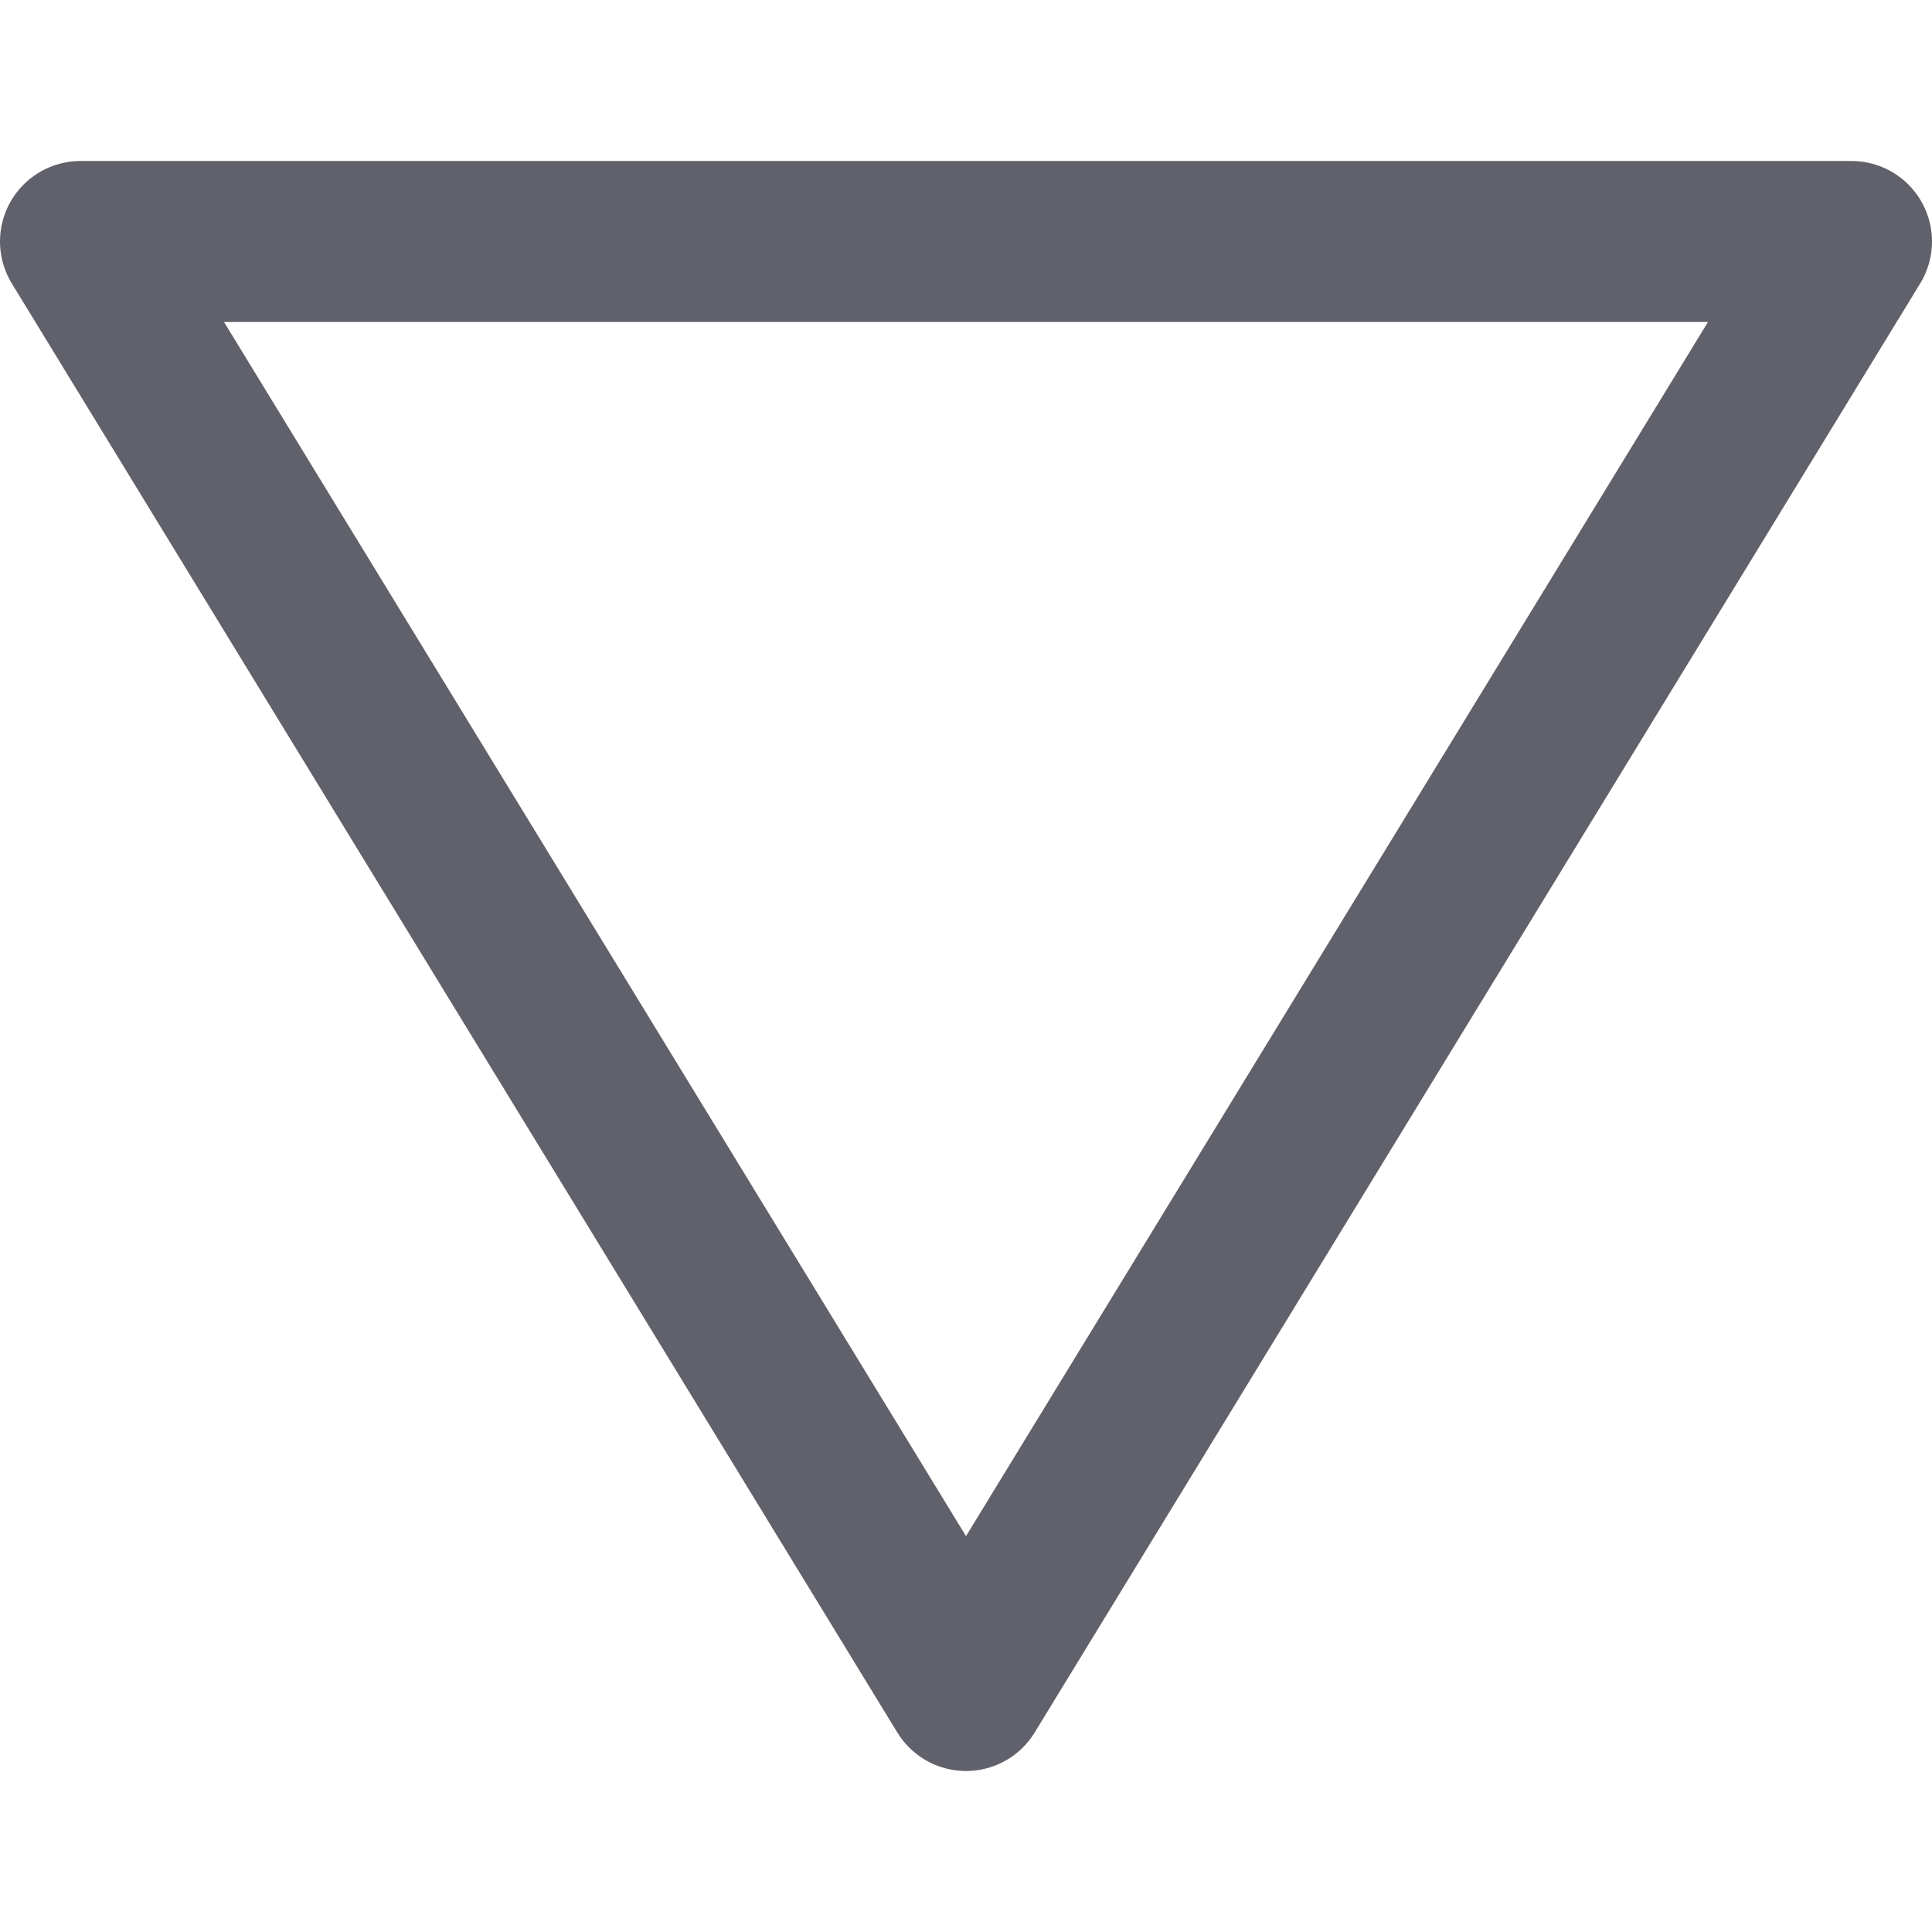 <svg xmlns="http://www.w3.org/2000/svg" height="12" width="12" viewBox="0 0 12 12"><title>vibrance</title><g fill="#61616b" class="nc-icon-wrapper"><polygon points="0.5 1.5 11.5 1.5 6 10.5 0.5 1.5" fill="none" stroke="#61616b" stroke-linecap="round" stroke-linejoin="round"></polygon></g></svg>